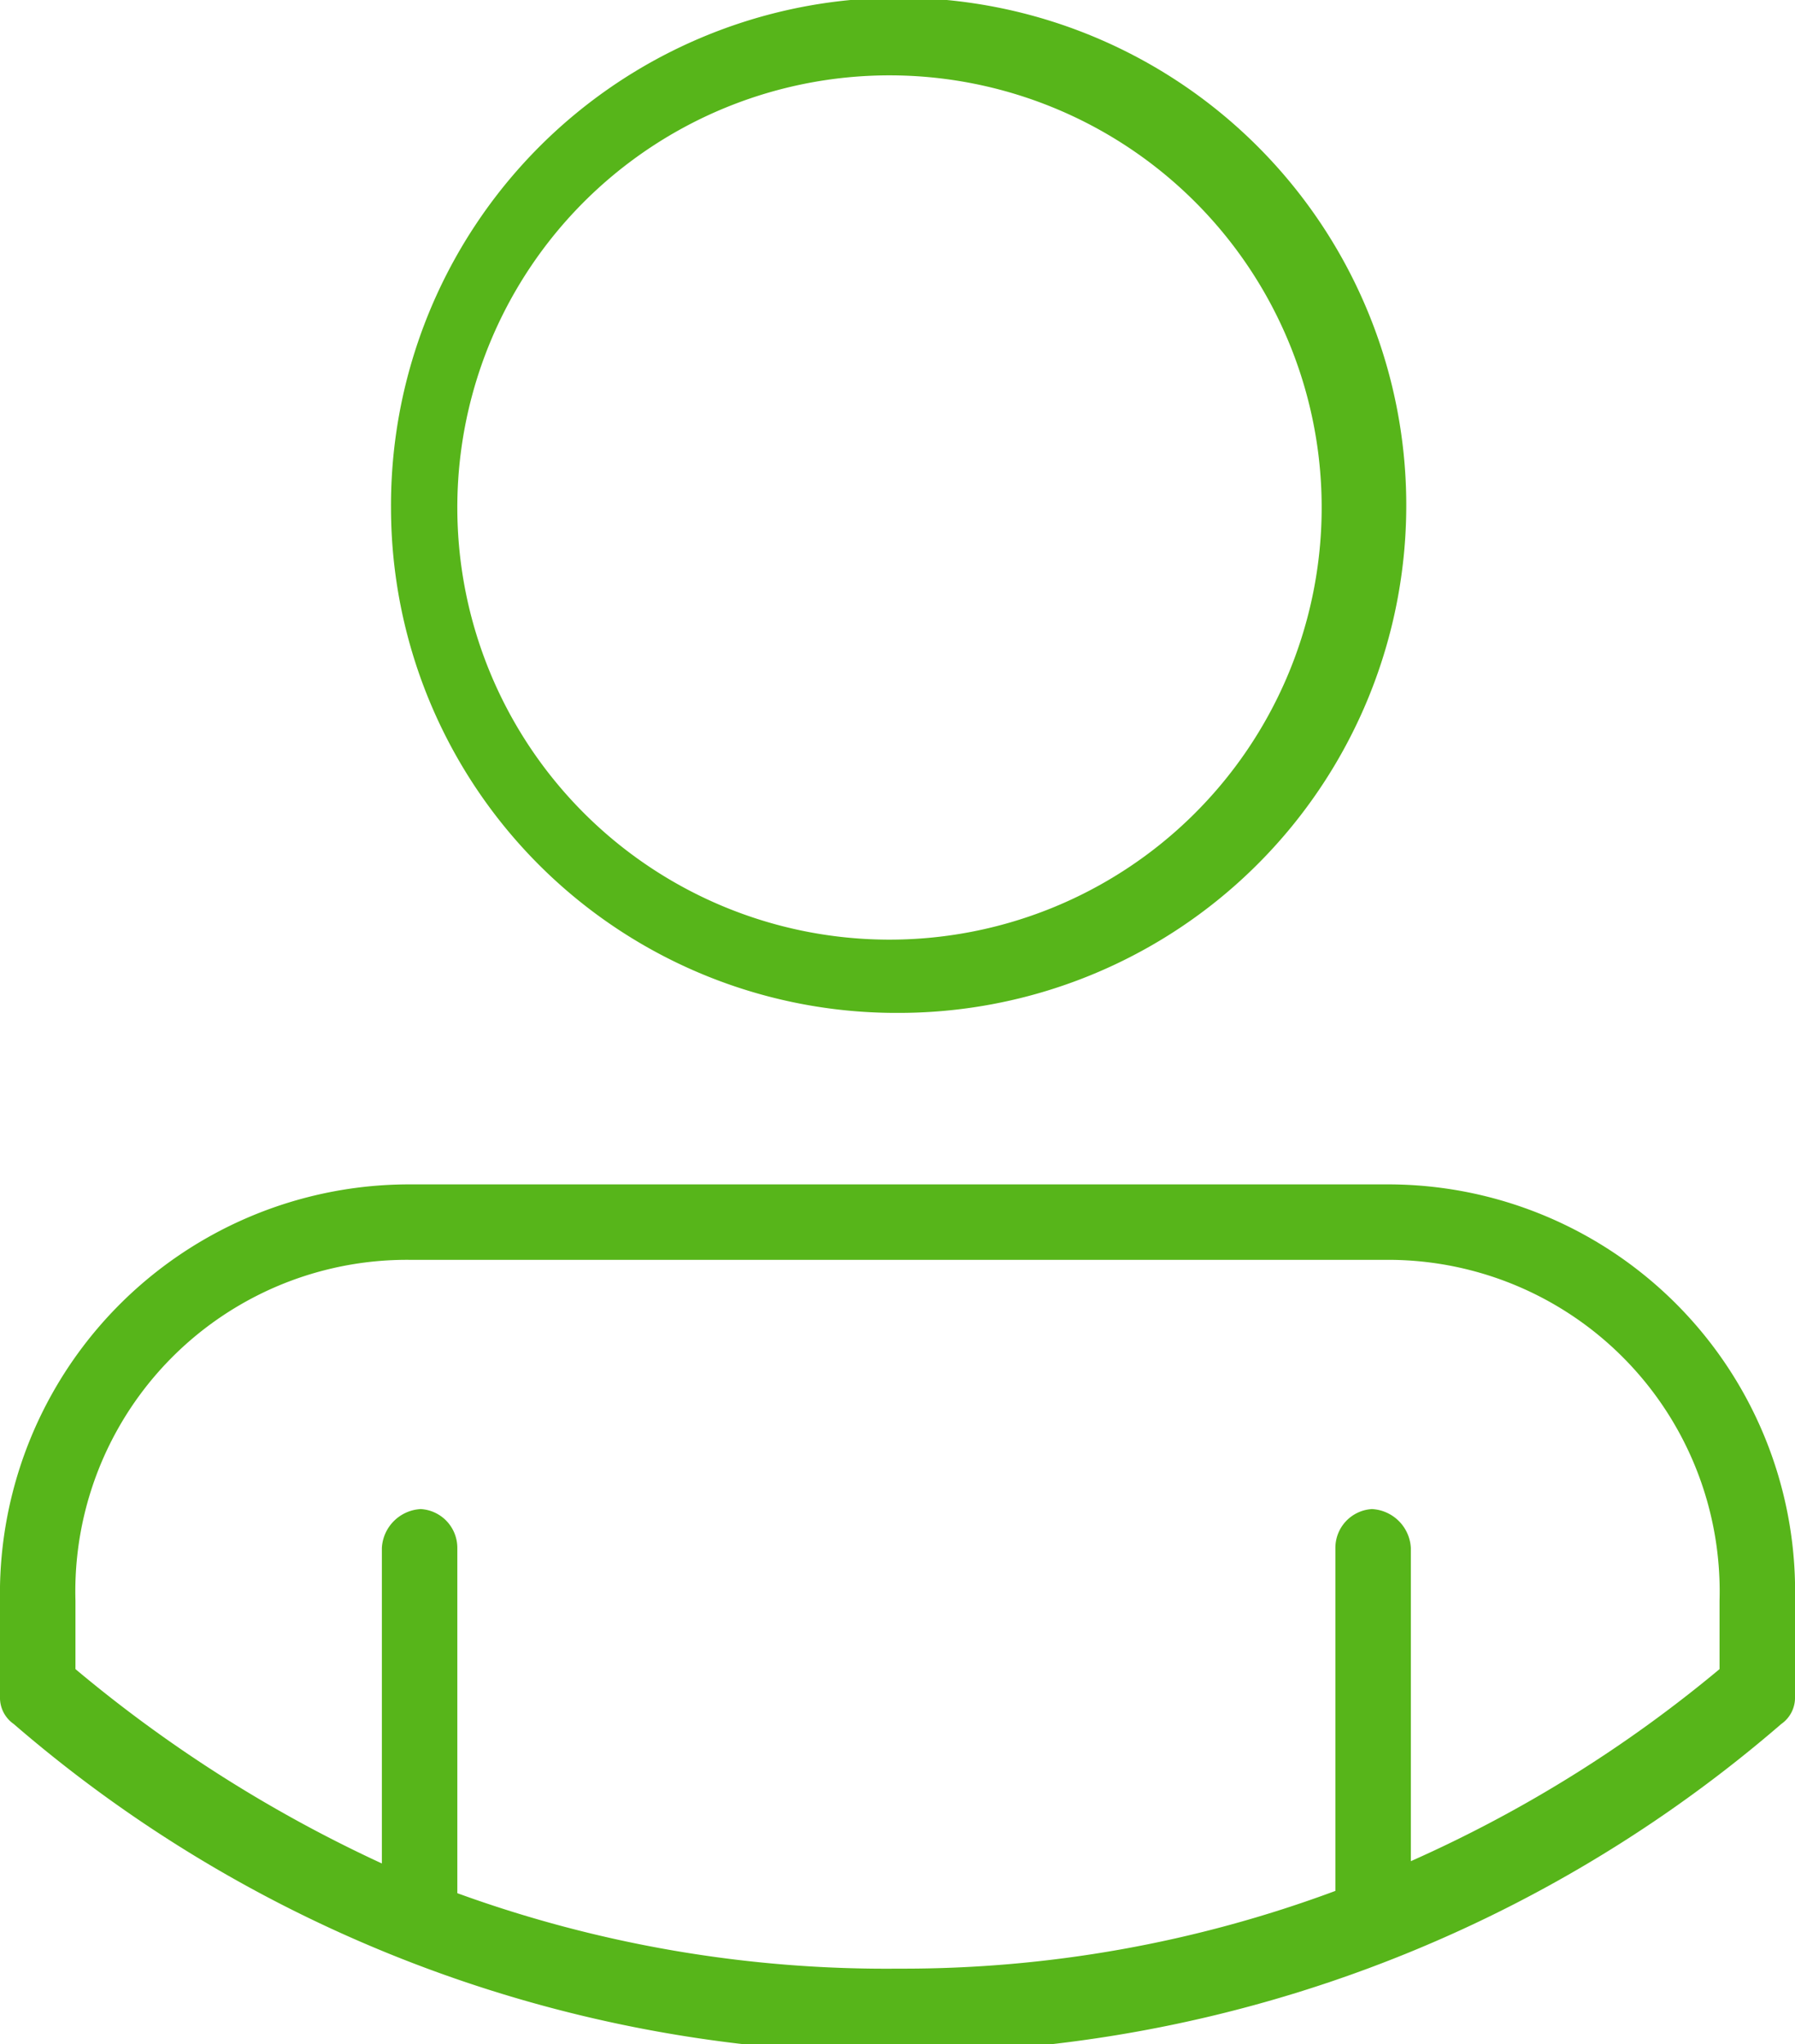 <svg xmlns="http://www.w3.org/2000/svg" viewBox="0 0 7.85 8.94"><defs><style>.cls-1{fill:#57b51a;}</style></defs><g id="Capa_2" data-name="Capa 2"><g id="Layer_1" data-name="Layer 1"><path class="cls-1" d="M6.07,5.18H1.79A1.79,1.79,0,0,0,0,7v.42a.14.14,0,0,0,.06.12,5.91,5.91,0,0,0,7.73,0,.14.14,0,0,0,.06-.12V7A1.78,1.78,0,0,0,6.07,5.18ZM7.52,7.3a5.75,5.75,0,0,1-1.35.84V6.77A.18.18,0,0,0,6,6.6a.17.17,0,0,0-.16.17v1.5a5.42,5.42,0,0,1-1.91.34A5.49,5.49,0,0,1,2,8.28V6.77a.17.17,0,0,0-.16-.17.18.18,0,0,0-.17.17V8.15A6,6,0,0,1,.33,7.3V7A1.45,1.45,0,0,1,1.79,5.51H6.07A1.45,1.45,0,0,1,7.52,7ZM3.93,4.43A2.22,2.22,0,1,0,1.71,2.22,2.21,2.21,0,0,0,3.93,4.43Zm0-4.1A1.89,1.89,0,1,1,2,2.22,1.89,1.89,0,0,1,3.93.33Z"/></g></g></svg>